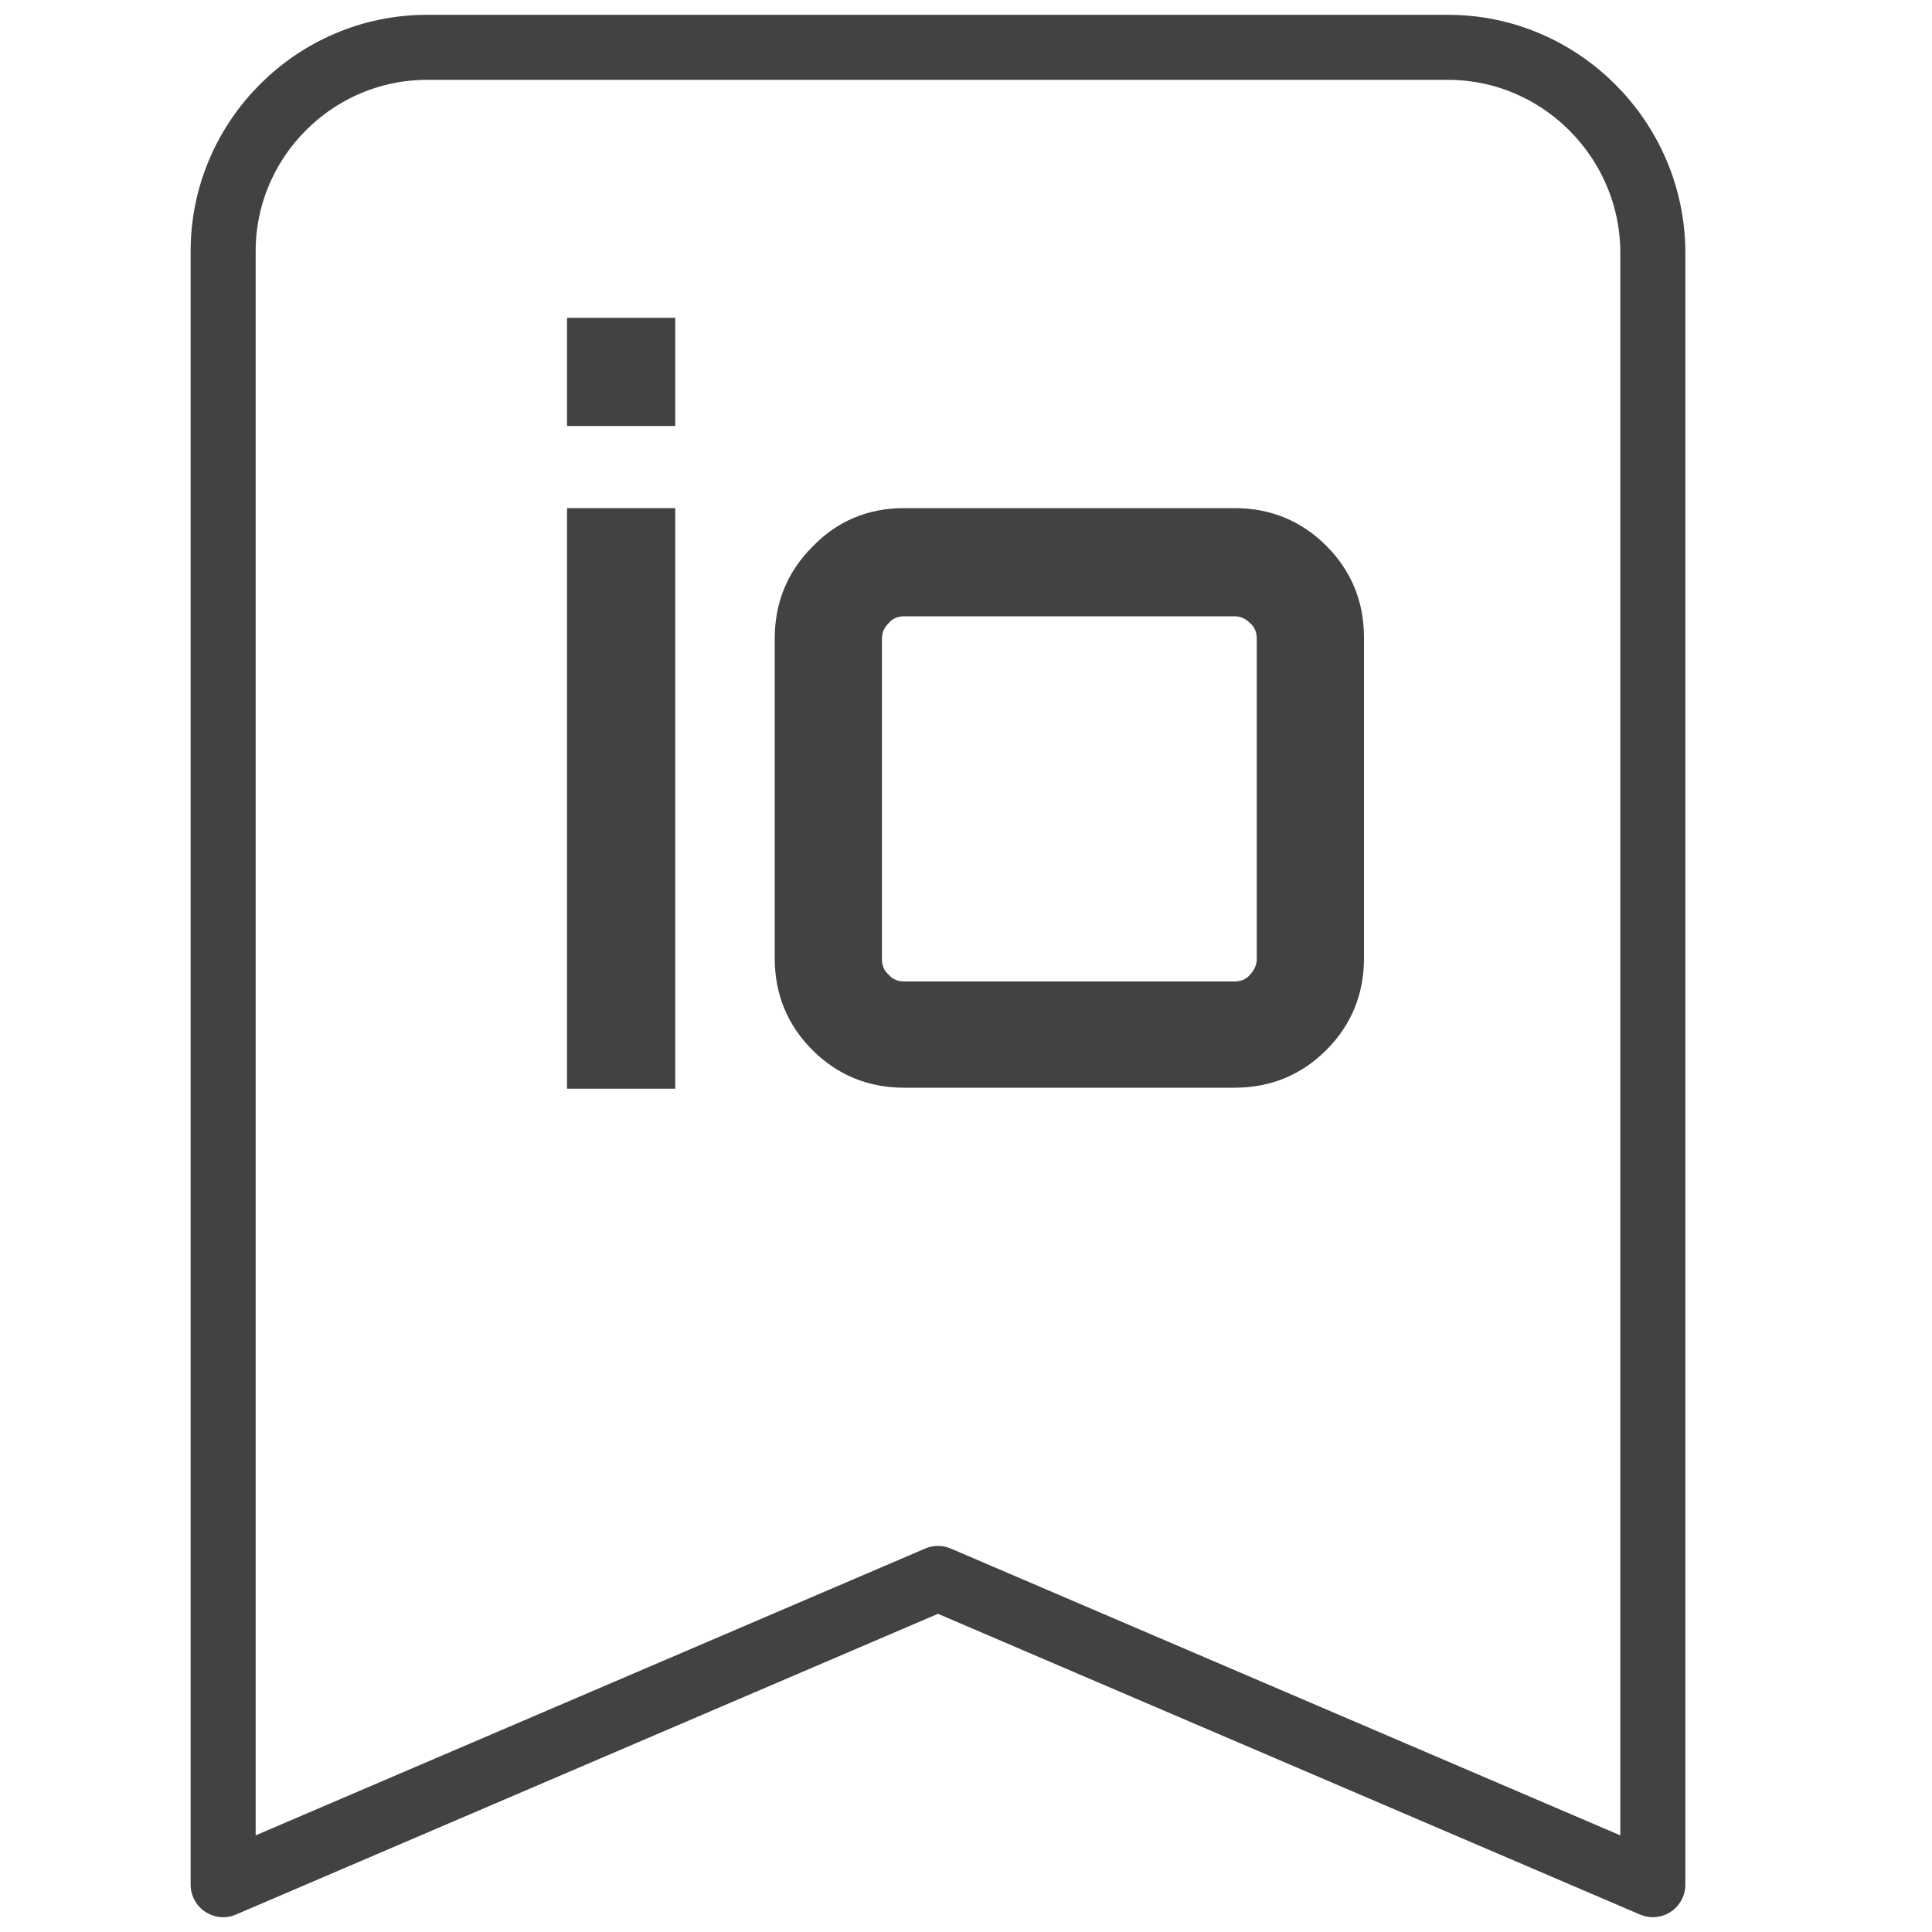 <?xml version="1.0" encoding="utf-8"?>
<!-- Generator: Adobe Illustrator 21.1.0, SVG Export Plug-In . SVG Version: 6.00 Build 0)  -->
<svg version="1.1" id="Layer_1" xmlns="http://www.w3.org/2000/svg" xmlns:xlink="http://www.w3.org/1999/xlink" x="0px" y="0px"
	 viewBox="0 0 200 200" style="enable-background:new 0 0 200 200;" xml:space="preserve">
<style type="text/css">
	.st0{fill:none;stroke:#424242;stroke-width:6.566;stroke-miterlimit:10;}
	.st1{fill:#424242;}
	.st2{fill:none;stroke:#424242;stroke-width:6.732;stroke-linejoin:round;stroke-miterlimit:10;}
</style>
<g>
	<path class="st2" d="M149.9,4.9H44.2c-11.6,0-21.1,9.5-21.1,21.1v169.1l74-31.7l74,31.7V26C171,14.4,161.5,4.9,149.9,4.9z"/>
	<g>
		<path class="st1" d="M58.7,32.9h11.2v11.2H58.7V32.9z M58.7,112.8V52.6h11.2v60.1H58.7z"/>
		<path class="st1" d="M93.6,52.6h34.2c3.7,0,6.9,1.3,9.5,3.9c2.6,2.6,3.9,5.8,3.9,9.5v33.2c0,3.7-1.3,6.9-3.9,9.5
			c-2.6,2.6-5.8,3.9-9.5,3.9H93.6c-3.7,0-6.9-1.3-9.5-3.9c-2.6-2.6-3.9-5.8-3.9-9.5V66.1c0-3.7,1.3-6.9,3.9-9.5
			C86.7,53.9,89.9,52.6,93.6,52.6z M127.8,63.8H93.6c-0.6,0-1.2,0.2-1.6,0.7c-0.5,0.5-0.7,1-0.7,1.6v33.2c0,0.6,0.2,1.2,0.7,1.6
			c0.4,0.5,1,0.7,1.6,0.7h34.2c0.6,0,1.2-0.2,1.6-0.7c0.4-0.4,0.7-1,0.7-1.6V66.1c0-0.6-0.2-1.2-0.7-1.6
			C129,64.1,128.5,63.8,127.8,63.8z"/>
	</g>
</g>
</svg>
